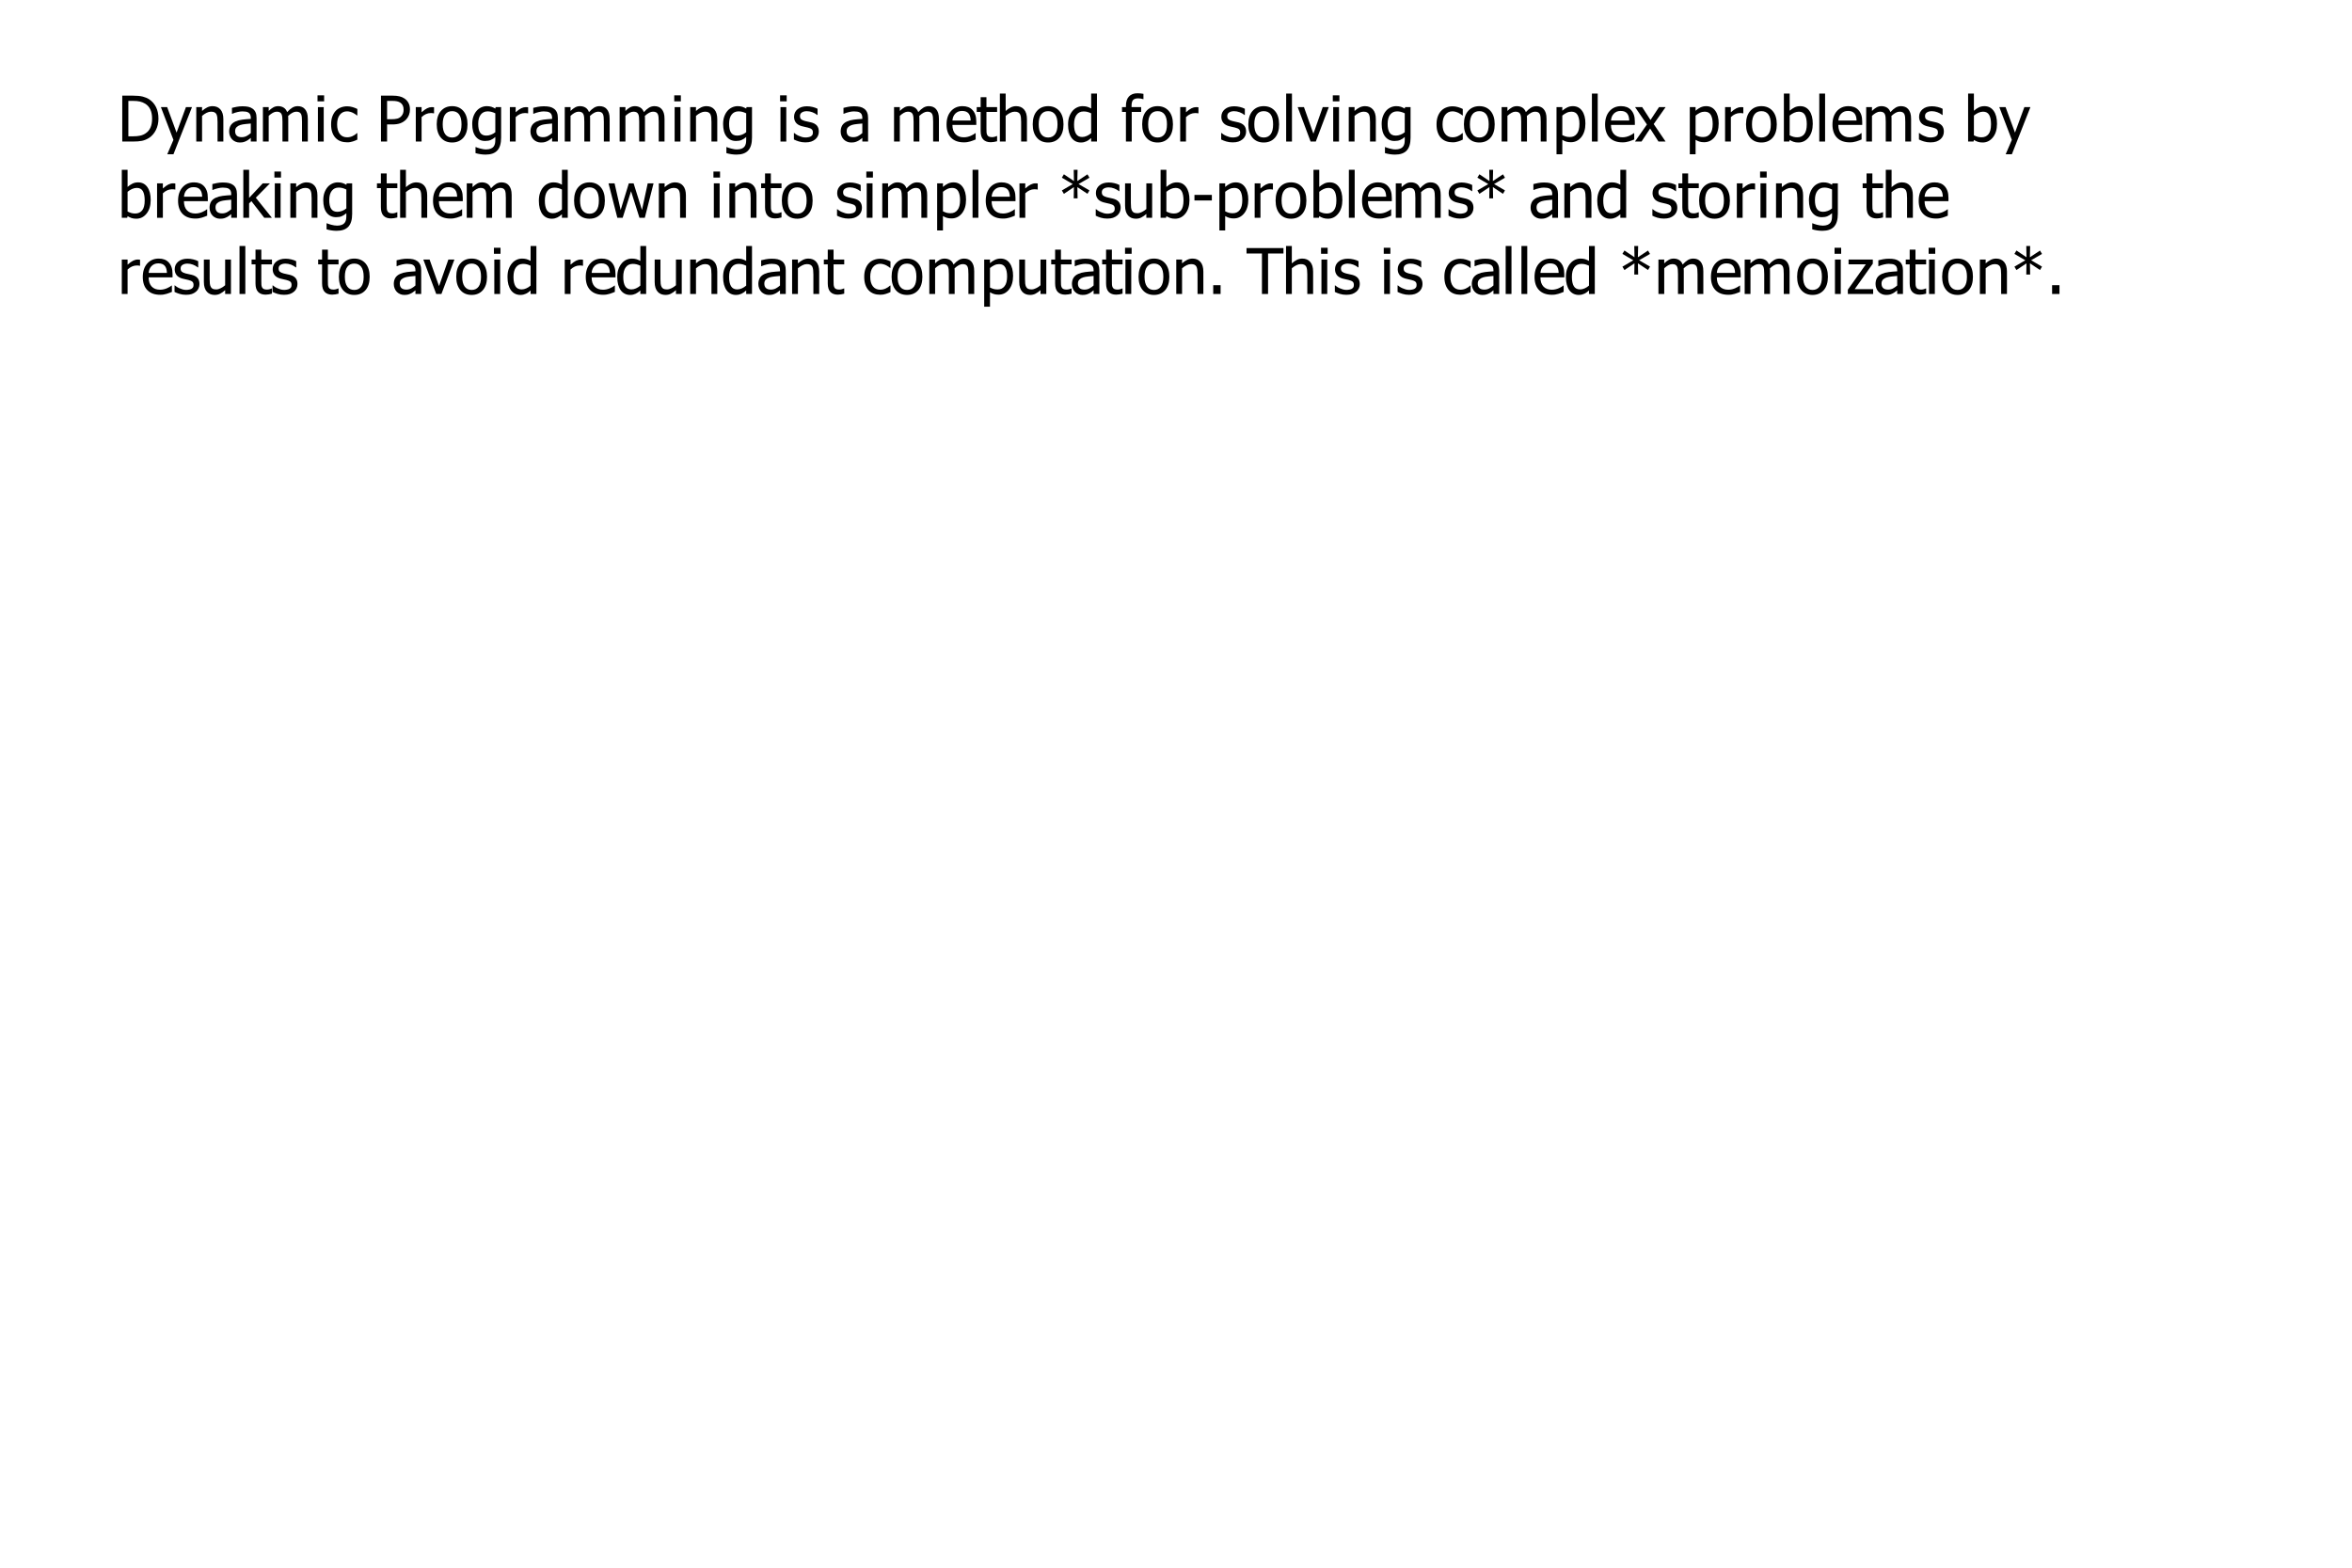 <?xml version="1.0" encoding="UTF-8"?>
<svg xmlns="http://www.w3.org/2000/svg" xmlns:xlink="http://www.w3.org/1999/xlink" width="600" height="400" viewBox="0 0 600 400">
<defs>
<g>
<g id="glyph-0-0">
<path d="M 10.422 -5.844 C 10.422 -4.773 10.207 -3.809 9.773 -2.949 C 9.34 -2.09 8.762 -1.418 8.031 -0.938 C 7.438 -0.562 6.836 -0.316 6.227 -0.188 C 5.617 -0.062 4.836 0 3.887 0 L 1.188 0 L 1.188 -11.715 L 3.855 -11.715 C 4.957 -11.715 5.82 -11.629 6.445 -11.465 C 7.074 -11.301 7.605 -11.074 8.047 -10.785 C 8.801 -10.285 9.387 -9.625 9.801 -8.797 C 10.215 -7.973 10.422 -6.988 10.422 -5.844 M 8.801 -5.867 C 8.801 -6.77 8.652 -7.539 8.355 -8.176 C 8.055 -8.816 7.613 -9.312 7.023 -9.668 C 6.609 -9.918 6.168 -10.102 5.695 -10.211 C 5.223 -10.32 4.637 -10.375 3.934 -10.375 L 2.746 -10.375 L 2.746 -1.336 L 3.934 -1.336 C 4.625 -1.336 5.23 -1.391 5.75 -1.504 C 6.27 -1.613 6.746 -1.816 7.176 -2.117 C 7.715 -2.484 8.121 -2.973 8.395 -3.582 C 8.668 -4.195 8.801 -4.957 8.801 -5.867 Z "/>
</g>
<g id="glyph-0-1">
<path d="M 7.977 -8.785 L 3.25 3.242 L 1.668 3.242 L 3.242 -0.426 L 0.047 -8.785 L 1.645 -8.785 L 4.043 -2.281 L 6.434 -8.785 Z "/>
</g>
<g id="glyph-0-2">
<path d="M 7.977 0 L 6.496 0 L 6.496 -5.004 C 6.496 -5.406 6.477 -5.785 6.438 -6.133 C 6.398 -6.48 6.324 -6.762 6.215 -6.969 C 6.094 -7.191 5.926 -7.355 5.711 -7.461 C 5.496 -7.57 5.203 -7.621 4.828 -7.621 C 4.465 -7.621 4.086 -7.523 3.691 -7.328 C 3.301 -7.133 2.922 -6.875 2.547 -6.562 L 2.547 0 L 1.07 0 L 1.07 -8.785 L 2.547 -8.785 L 2.547 -7.812 C 2.988 -8.203 3.426 -8.508 3.855 -8.715 C 4.285 -8.926 4.738 -9.031 5.215 -9.031 C 6.082 -9.031 6.758 -8.746 7.246 -8.176 C 7.734 -7.609 7.977 -6.785 7.977 -5.703 Z "/>
</g>
<g id="glyph-0-3">
<path d="M 5.98 -2.164 L 5.98 -4.602 C 5.629 -4.57 5.184 -4.527 4.645 -4.473 C 4.109 -4.418 3.672 -4.34 3.344 -4.238 C 2.949 -4.121 2.625 -3.934 2.367 -3.684 C 2.109 -3.438 1.98 -3.09 1.98 -2.645 C 1.98 -2.141 2.125 -1.758 2.406 -1.504 C 2.691 -1.246 3.105 -1.117 3.648 -1.117 C 4.117 -1.117 4.539 -1.219 4.918 -1.418 C 5.293 -1.621 5.648 -1.871 5.98 -2.164 M 5.98 -0.938 C 5.859 -0.848 5.695 -0.723 5.496 -0.562 C 5.293 -0.402 5.098 -0.273 4.91 -0.18 C 4.648 -0.043 4.395 0.059 4.148 0.133 C 3.906 0.207 3.562 0.242 3.121 0.242 C 2.762 0.242 2.418 0.176 2.094 0.039 C 1.766 -0.098 1.48 -0.289 1.234 -0.535 C 1 -0.777 0.809 -1.074 0.668 -1.43 C 0.527 -1.781 0.457 -2.156 0.457 -2.547 C 0.457 -3.156 0.586 -3.676 0.84 -4.102 C 1.098 -4.531 1.504 -4.871 2.062 -5.121 C 2.555 -5.348 3.137 -5.504 3.809 -5.59 C 4.48 -5.676 5.203 -5.738 5.98 -5.781 L 5.98 -6.066 C 5.98 -6.41 5.926 -6.691 5.82 -6.902 C 5.715 -7.117 5.57 -7.277 5.379 -7.395 C 5.191 -7.516 4.961 -7.594 4.688 -7.633 C 4.414 -7.672 4.137 -7.695 3.848 -7.695 C 3.504 -7.695 3.105 -7.641 2.645 -7.539 C 2.184 -7.438 1.719 -7.289 1.258 -7.094 L 1.172 -7.094 L 1.172 -8.598 C 1.445 -8.676 1.836 -8.762 2.344 -8.859 C 2.852 -8.953 3.355 -9 3.855 -9 C 4.457 -9 4.965 -8.953 5.379 -8.859 C 5.797 -8.762 6.168 -8.594 6.496 -8.348 C 6.816 -8.105 7.055 -7.793 7.215 -7.41 C 7.371 -7.027 7.449 -6.562 7.449 -6.012 L 7.449 0 L 5.98 0 Z "/>
</g>
<g id="glyph-0-4">
<path d="M 11.043 0 L 11.043 -5.082 C 11.043 -5.484 11.027 -5.859 10.996 -6.203 C 10.965 -6.547 10.902 -6.816 10.801 -7.008 C 10.695 -7.219 10.547 -7.375 10.352 -7.473 C 10.16 -7.574 9.895 -7.621 9.566 -7.621 C 9.262 -7.621 8.934 -7.531 8.586 -7.344 C 8.238 -7.156 7.879 -6.887 7.504 -6.535 C 7.512 -6.449 7.516 -6.34 7.523 -6.219 C 7.531 -6.094 7.535 -5.949 7.535 -5.781 L 7.535 0 L 6.059 0 L 6.059 -5.082 C 6.059 -5.484 6.043 -5.859 6.012 -6.203 C 5.98 -6.547 5.914 -6.816 5.812 -7.008 C 5.707 -7.219 5.559 -7.375 5.363 -7.473 C 5.172 -7.574 4.91 -7.621 4.578 -7.621 C 4.258 -7.621 3.922 -7.523 3.57 -7.324 C 3.219 -7.125 2.879 -6.871 2.547 -6.562 L 2.547 0 L 1.07 0 L 1.07 -8.785 L 2.547 -8.785 L 2.547 -7.812 C 2.938 -8.199 3.32 -8.5 3.703 -8.711 C 4.082 -8.926 4.5 -9.031 4.957 -9.031 C 5.477 -9.031 5.934 -8.914 6.336 -8.676 C 6.738 -8.441 7.043 -8.051 7.254 -7.512 C 7.699 -8.012 8.133 -8.387 8.559 -8.645 C 8.984 -8.902 9.445 -9.031 9.941 -9.031 C 10.32 -9.031 10.664 -8.973 10.973 -8.855 C 11.285 -8.734 11.555 -8.547 11.785 -8.285 C 12.02 -8.016 12.203 -7.684 12.332 -7.285 C 12.461 -6.887 12.523 -6.387 12.523 -5.781 L 12.523 0 Z "/>
</g>
<g id="glyph-0-5">
<path d="M 2.582 0 L 1.102 0 L 1.102 -8.785 L 2.582 -8.785 L 2.582 0 M 2.684 -10.258 L 1 -10.258 L 1 -11.793 L 2.684 -11.793 Z "/>
</g>
<g id="glyph-0-6">
<path d="M 4.562 0.195 C 3.961 0.195 3.406 0.105 2.902 -0.082 C 2.398 -0.27 1.965 -0.551 1.605 -0.93 C 1.242 -1.305 0.961 -1.781 0.762 -2.355 C 0.562 -2.93 0.465 -3.605 0.465 -4.383 C 0.465 -5.152 0.566 -5.82 0.773 -6.379 C 0.98 -6.941 1.258 -7.414 1.605 -7.797 C 1.949 -8.18 2.383 -8.473 2.898 -8.68 C 3.414 -8.887 3.969 -8.992 4.562 -8.992 C 5.047 -8.992 5.512 -8.922 5.957 -8.785 C 6.406 -8.652 6.809 -8.492 7.16 -8.316 L 7.16 -6.656 L 7.07 -6.656 C 6.969 -6.746 6.832 -6.848 6.668 -6.961 C 6.5 -7.078 6.301 -7.195 6.066 -7.316 C 5.859 -7.422 5.621 -7.512 5.34 -7.59 C 5.062 -7.668 4.797 -7.711 4.539 -7.711 C 3.773 -7.711 3.16 -7.418 2.695 -6.84 C 2.23 -6.262 2 -5.441 2 -4.383 C 2 -3.344 2.223 -2.535 2.672 -1.953 C 3.117 -1.375 3.742 -1.086 4.539 -1.086 C 5.02 -1.086 5.48 -1.184 5.914 -1.383 C 6.352 -1.582 6.738 -1.84 7.07 -2.156 L 7.16 -2.156 L 7.16 -0.496 C 7.012 -0.426 6.828 -0.344 6.609 -0.246 C 6.387 -0.152 6.188 -0.078 6.012 -0.031 C 5.758 0.043 5.531 0.098 5.332 0.137 C 5.133 0.176 4.879 0.195 4.562 0.195 Z "/>
</g>
<g id="glyph-0-7">
</g>
<g id="glyph-0-8">
<path d="M 8.582 -8.18 C 8.582 -7.672 8.492 -7.191 8.312 -6.738 C 8.129 -6.285 7.879 -5.898 7.559 -5.578 C 7.156 -5.18 6.68 -4.879 6.137 -4.672 C 5.59 -4.469 4.902 -4.367 4.066 -4.367 L 2.746 -4.367 L 2.746 0 L 1.188 0 L 1.188 -11.715 L 4.129 -11.715 C 4.82 -11.715 5.414 -11.656 5.898 -11.539 C 6.387 -11.426 6.816 -11.238 7.191 -10.98 C 7.625 -10.684 7.965 -10.305 8.211 -9.844 C 8.461 -9.387 8.582 -8.832 8.582 -8.18 M 6.961 -8.141 C 6.961 -8.547 6.891 -8.898 6.754 -9.195 C 6.613 -9.496 6.402 -9.738 6.121 -9.926 C 5.875 -10.09 5.586 -10.207 5.258 -10.273 C 4.93 -10.344 4.523 -10.375 4.035 -10.375 L 2.746 -10.375 L 2.746 -5.695 L 3.809 -5.695 C 4.438 -5.695 4.945 -5.746 5.332 -5.848 C 5.723 -5.949 6.043 -6.133 6.301 -6.395 C 6.531 -6.633 6.699 -6.887 6.805 -7.168 C 6.91 -7.445 6.961 -7.77 6.961 -8.141 Z "/>
</g>
<g id="glyph-0-9">
<path d="M 5.727 -7.199 L 5.648 -7.199 C 5.539 -7.23 5.422 -7.25 5.297 -7.258 C 5.176 -7.266 5.027 -7.27 4.855 -7.27 C 4.457 -7.27 4.059 -7.184 3.664 -7.008 C 3.273 -6.836 2.898 -6.578 2.547 -6.238 L 2.547 0 L 1.07 0 L 1.07 -8.785 L 2.547 -8.785 L 2.547 -7.48 C 3.09 -7.957 3.559 -8.297 3.961 -8.492 C 4.363 -8.688 4.75 -8.785 5.129 -8.785 C 5.281 -8.785 5.395 -8.781 5.473 -8.773 C 5.547 -8.766 5.633 -8.754 5.727 -8.738 Z "/>
</g>
<g id="glyph-0-10">
<path d="M 8.301 -4.391 C 8.301 -2.91 7.941 -1.77 7.23 -0.965 C 6.516 -0.16 5.566 0.242 4.383 0.242 C 3.16 0.242 2.199 -0.172 1.5 -1.004 C 0.797 -1.836 0.449 -2.965 0.449 -4.391 C 0.449 -5.859 0.809 -7 1.531 -7.812 C 2.25 -8.625 3.203 -9.031 4.383 -9.031 C 5.566 -9.031 6.516 -8.625 7.23 -7.816 C 7.941 -7.004 8.301 -5.863 8.301 -4.391 M 6.773 -4.391 C 6.773 -5.527 6.566 -6.375 6.152 -6.926 C 5.738 -7.48 5.148 -7.758 4.383 -7.758 C 3.609 -7.758 3.016 -7.48 2.602 -6.926 C 2.184 -6.375 1.973 -5.527 1.973 -4.391 C 1.973 -3.289 2.184 -2.453 2.602 -1.883 C 3.016 -1.316 3.609 -1.031 4.383 -1.031 C 5.141 -1.031 5.73 -1.309 6.148 -1.867 C 6.566 -2.426 6.773 -3.266 6.773 -4.391 Z "/>
</g>
<g id="glyph-0-11">
<path d="M 6.355 -2.383 L 6.355 -7.207 C 5.988 -7.383 5.648 -7.512 5.336 -7.586 C 5.027 -7.664 4.715 -7.703 4.406 -7.703 C 3.656 -7.703 3.066 -7.426 2.637 -6.875 C 2.207 -6.324 1.992 -5.535 1.992 -4.508 C 1.992 -3.531 2.152 -2.789 2.48 -2.281 C 2.809 -1.773 3.34 -1.52 4.074 -1.52 C 4.457 -1.52 4.852 -1.594 5.258 -1.746 C 5.664 -1.898 6.031 -2.109 6.355 -2.383 M 1.383 1.406 C 1.484 1.449 1.633 1.508 1.824 1.578 C 2.02 1.648 2.238 1.715 2.484 1.777 C 2.758 1.848 3.012 1.902 3.242 1.941 C 3.473 1.984 3.723 2.008 3.996 2.008 C 4.453 2.008 4.84 1.945 5.156 1.824 C 5.473 1.703 5.723 1.535 5.898 1.32 C 6.066 1.105 6.188 0.859 6.254 0.574 C 6.32 0.293 6.355 -0.031 6.355 -0.395 L 6.355 -1.164 C 5.957 -0.816 5.566 -0.562 5.184 -0.398 C 4.801 -0.23 4.32 -0.148 3.746 -0.148 C 2.742 -0.148 1.945 -0.523 1.352 -1.266 C 0.762 -2.012 0.465 -3.082 0.465 -4.477 C 0.465 -5.203 0.566 -5.852 0.77 -6.414 C 0.977 -6.98 1.25 -7.457 1.598 -7.852 C 1.926 -8.227 2.316 -8.52 2.77 -8.723 C 3.219 -8.93 3.688 -9.031 4.168 -9.031 C 4.625 -9.031 5.02 -8.977 5.352 -8.871 C 5.688 -8.762 6.02 -8.609 6.355 -8.41 L 6.441 -8.785 L 7.836 -8.785 L 7.836 -1 C 7.836 0.492 7.512 1.582 6.859 2.281 C 6.211 2.98 5.215 3.328 3.879 3.328 C 3.449 3.328 3.008 3.293 2.562 3.227 C 2.113 3.156 1.695 3.066 1.305 2.949 L 1.305 1.406 Z "/>
</g>
<g id="glyph-0-12">
<path d="M 3.445 0.211 C 2.859 0.211 2.309 0.133 1.797 -0.023 C 1.285 -0.18 0.863 -0.348 0.527 -0.527 L 0.527 -2.188 L 0.605 -2.188 C 0.73 -2.086 0.879 -1.977 1.051 -1.855 C 1.219 -1.734 1.449 -1.609 1.73 -1.48 C 1.98 -1.363 2.258 -1.262 2.562 -1.172 C 2.863 -1.082 3.176 -1.039 3.5 -1.039 C 3.738 -1.039 3.988 -1.066 4.254 -1.121 C 4.523 -1.176 4.723 -1.246 4.855 -1.328 C 5.039 -1.449 5.168 -1.578 5.25 -1.715 C 5.332 -1.852 5.371 -2.055 5.371 -2.328 C 5.371 -2.68 5.277 -2.945 5.086 -3.121 C 4.895 -3.301 4.555 -3.449 4.066 -3.57 C 3.879 -3.617 3.633 -3.672 3.328 -3.738 C 3.023 -3.801 2.742 -3.867 2.484 -3.941 C 1.816 -4.137 1.328 -4.434 1.023 -4.844 C 0.719 -5.25 0.566 -5.738 0.566 -6.316 C 0.566 -7.109 0.867 -7.754 1.465 -8.254 C 2.062 -8.75 2.855 -9 3.848 -9 C 4.336 -9 4.824 -8.938 5.316 -8.82 C 5.812 -8.699 6.227 -8.547 6.562 -8.363 L 6.562 -6.781 L 6.48 -6.781 C 6.105 -7.078 5.684 -7.316 5.219 -7.488 C 4.754 -7.66 4.289 -7.75 3.816 -7.75 C 3.328 -7.75 2.914 -7.645 2.582 -7.441 C 2.246 -7.238 2.078 -6.93 2.078 -6.512 C 2.078 -6.145 2.176 -5.871 2.375 -5.691 C 2.574 -5.512 2.895 -5.363 3.336 -5.246 C 3.555 -5.188 3.801 -5.133 4.07 -5.078 C 4.34 -5.023 4.625 -4.957 4.926 -4.887 C 5.574 -4.723 6.062 -4.453 6.391 -4.074 C 6.719 -3.699 6.883 -3.184 6.883 -2.531 C 6.883 -2.156 6.809 -1.797 6.66 -1.461 C 6.508 -1.121 6.289 -0.832 6.004 -0.59 C 5.688 -0.328 5.332 -0.129 4.938 0.008 C 4.539 0.145 4.043 0.211 3.445 0.211 Z "/>
</g>
<g id="glyph-0-13">
<path d="M 4.887 0.203 C 3.484 0.203 2.398 -0.191 1.625 -0.98 C 0.852 -1.77 0.465 -2.891 0.465 -4.344 C 0.465 -5.773 0.84 -6.914 1.59 -7.762 C 2.34 -8.605 3.32 -9.031 4.531 -9.031 C 5.078 -9.031 5.559 -8.953 5.98 -8.793 C 6.398 -8.637 6.766 -8.391 7.078 -8.055 C 7.395 -7.719 7.637 -7.309 7.805 -6.824 C 7.973 -6.34 8.055 -5.746 8.055 -5.043 L 8.055 -4.238 L 1.965 -4.238 C 1.965 -3.219 2.223 -2.438 2.738 -1.895 C 3.25 -1.355 3.961 -1.086 4.871 -1.086 C 5.195 -1.086 5.512 -1.121 5.824 -1.195 C 6.137 -1.27 6.418 -1.363 6.672 -1.48 C 6.938 -1.598 7.164 -1.715 7.348 -1.828 C 7.531 -1.941 7.684 -2.047 7.805 -2.148 L 7.891 -2.148 L 7.891 -0.535 C 7.719 -0.465 7.504 -0.383 7.246 -0.277 C 6.988 -0.176 6.758 -0.098 6.555 -0.039 C 6.266 0.039 6.004 0.102 5.77 0.141 C 5.535 0.184 5.242 0.203 4.887 0.203 M 6.617 -5.371 C 6.605 -5.77 6.559 -6.113 6.473 -6.402 C 6.391 -6.691 6.27 -6.938 6.113 -7.137 C 5.938 -7.355 5.719 -7.523 5.449 -7.637 C 5.176 -7.754 4.844 -7.812 4.445 -7.812 C 4.051 -7.812 3.719 -7.754 3.441 -7.633 C 3.168 -7.516 2.914 -7.344 2.691 -7.121 C 2.469 -6.887 2.301 -6.633 2.188 -6.352 C 2.07 -6.07 2 -5.746 1.965 -5.371 Z "/>
</g>
<g id="glyph-0-14">
<path d="M 3.73 0.172 C 2.922 0.172 2.293 -0.055 1.84 -0.516 C 1.391 -0.973 1.164 -1.699 1.164 -2.691 L 1.164 -7.559 L 0.164 -7.559 L 0.164 -8.785 L 1.164 -8.785 L 1.164 -11.312 L 2.645 -11.312 L 2.645 -8.785 L 5.363 -8.785 L 5.363 -7.559 L 2.645 -7.559 L 2.645 -3.383 C 2.645 -2.938 2.652 -2.594 2.668 -2.352 C 2.684 -2.109 2.742 -1.887 2.848 -1.676 C 2.938 -1.492 3.082 -1.355 3.281 -1.262 C 3.48 -1.172 3.75 -1.125 4.09 -1.125 C 4.332 -1.125 4.566 -1.16 4.789 -1.23 C 5.016 -1.301 5.18 -1.359 5.277 -1.406 L 5.363 -1.406 L 5.363 -0.078 C 5.086 0 4.805 0.062 4.52 0.105 C 4.234 0.152 3.969 0.172 3.73 0.172 Z "/>
</g>
<g id="glyph-0-15">
<path d="M 7.977 0 L 6.496 0 L 6.496 -5.004 C 6.496 -5.406 6.477 -5.785 6.438 -6.133 C 6.398 -6.48 6.324 -6.762 6.215 -6.969 C 6.094 -7.191 5.926 -7.355 5.711 -7.461 C 5.496 -7.57 5.203 -7.621 4.828 -7.621 C 4.465 -7.621 4.086 -7.523 3.691 -7.328 C 3.301 -7.133 2.922 -6.875 2.547 -6.562 L 2.547 0 L 1.07 0 L 1.07 -12.242 L 2.547 -12.242 L 2.547 -7.812 C 2.988 -8.203 3.426 -8.508 3.855 -8.715 C 4.285 -8.926 4.738 -9.031 5.215 -9.031 C 6.082 -9.031 6.758 -8.746 7.246 -8.176 C 7.734 -7.609 7.977 -6.785 7.977 -5.703 Z "/>
</g>
<g id="glyph-0-16">
<path d="M 7.836 0 L 6.355 0 L 6.355 -0.898 C 6.125 -0.703 5.926 -0.543 5.758 -0.418 C 5.59 -0.293 5.395 -0.176 5.168 -0.07 C 4.957 0.027 4.742 0.105 4.516 0.16 C 4.289 0.215 4.027 0.242 3.73 0.242 C 3.25 0.242 2.809 0.145 2.402 -0.055 C 1.996 -0.254 1.652 -0.547 1.367 -0.93 C 1.082 -1.316 0.859 -1.793 0.699 -2.363 C 0.543 -2.934 0.465 -3.586 0.465 -4.328 C 0.465 -5.098 0.562 -5.766 0.762 -6.328 C 0.961 -6.891 1.238 -7.383 1.59 -7.805 C 1.91 -8.188 2.297 -8.488 2.75 -8.703 C 3.203 -8.922 3.68 -9.031 4.176 -9.031 C 4.617 -9.031 5 -8.98 5.324 -8.887 C 5.652 -8.789 5.996 -8.637 6.355 -8.434 L 6.355 -12.242 L 7.836 -12.242 L 7.836 0 M 6.355 -2.141 L 6.355 -7.207 C 5.988 -7.383 5.66 -7.508 5.367 -7.574 C 5.078 -7.645 4.762 -7.68 4.422 -7.68 C 3.66 -7.68 3.066 -7.395 2.637 -6.824 C 2.207 -6.254 1.992 -5.434 1.992 -4.359 C 1.992 -3.324 2.156 -2.535 2.484 -1.984 C 2.816 -1.438 3.348 -1.164 4.074 -1.164 C 4.465 -1.164 4.855 -1.254 5.246 -1.43 C 5.641 -1.602 6.012 -1.84 6.355 -2.141 Z "/>
</g>
<g id="glyph-0-17">
<path d="M 5.695 -10.824 L 5.617 -10.824 C 5.484 -10.871 5.297 -10.918 5.051 -10.961 C 4.805 -11.008 4.582 -11.027 4.391 -11.027 C 3.766 -11.027 3.32 -10.887 3.055 -10.609 C 2.793 -10.328 2.66 -9.82 2.66 -9.086 L 2.66 -8.785 L 5.105 -8.785 L 5.105 -7.559 L 2.707 -7.559 L 2.707 0 L 1.227 0 L 1.227 -7.559 L 0.227 -7.559 L 0.227 -8.785 L 1.227 -8.785 L 1.227 -9.078 C 1.227 -10.137 1.48 -10.941 1.992 -11.492 C 2.5 -12.043 3.227 -12.32 4.176 -12.32 C 4.449 -12.32 4.719 -12.305 4.98 -12.277 C 5.242 -12.246 5.48 -12.215 5.695 -12.176 Z "/>
</g>
<g id="glyph-0-18">
<path d="M 2.582 0 L 1.102 0 L 1.102 -12.242 L 2.582 -12.242 Z "/>
</g>
<g id="glyph-0-19">
<path d="M 7.977 -8.785 L 4.664 0 L 3.336 0 L 0.047 -8.785 L 1.645 -8.785 L 4.051 -2.008 L 6.434 -8.785 Z "/>
</g>
<g id="glyph-0-20">
<path d="M 8.441 -4.625 C 8.441 -3.164 8.09 -1.996 7.391 -1.129 C 6.691 -0.262 5.805 0.172 4.734 0.172 C 4.301 0.172 3.914 0.125 3.578 0.023 C 3.242 -0.074 2.898 -0.23 2.547 -0.441 L 2.547 3.242 L 1.07 3.242 L 1.07 -8.785 L 2.547 -8.785 L 2.547 -7.867 C 2.914 -8.195 3.324 -8.473 3.773 -8.695 C 4.219 -8.918 4.711 -9.031 5.238 -9.031 C 6.246 -9.031 7.031 -8.633 7.594 -7.836 C 8.16 -7.039 8.441 -5.969 8.441 -4.625 M 6.914 -4.461 C 6.914 -5.461 6.754 -6.238 6.434 -6.793 C 6.113 -7.348 5.598 -7.621 4.879 -7.621 C 4.457 -7.621 4.051 -7.531 3.66 -7.344 C 3.27 -7.156 2.898 -6.918 2.547 -6.625 L 2.547 -1.645 C 2.938 -1.457 3.27 -1.328 3.543 -1.258 C 3.82 -1.191 4.137 -1.156 4.492 -1.156 C 5.258 -1.156 5.852 -1.438 6.277 -2 C 6.703 -2.559 6.914 -3.379 6.914 -4.461 Z "/>
</g>
<g id="glyph-0-21">
<path d="M 7.898 0 L 6.082 0 L 3.949 -3.32 L 1.754 0 L 0.078 0 L 3.133 -4.359 L 0.109 -8.785 L 1.926 -8.785 L 4.043 -5.5 L 6.215 -8.785 L 7.898 -8.785 L 4.863 -4.461 Z "/>
</g>
<g id="glyph-0-22">
<path d="M 6.914 -4.422 C 6.914 -5.469 6.754 -6.266 6.434 -6.809 C 6.113 -7.352 5.602 -7.621 4.895 -7.621 C 4.488 -7.621 4.082 -7.527 3.668 -7.34 C 3.258 -7.152 2.883 -6.91 2.547 -6.625 L 2.547 -1.59 C 2.922 -1.406 3.25 -1.277 3.539 -1.199 C 3.828 -1.125 4.145 -1.086 4.492 -1.086 C 5.246 -1.086 5.84 -1.352 6.27 -1.887 C 6.699 -2.422 6.914 -3.266 6.914 -4.422 M 8.441 -4.539 C 8.441 -3.102 8.094 -1.945 7.395 -1.07 C 6.695 -0.195 5.824 0.242 4.773 0.242 C 4.297 0.242 3.891 0.184 3.551 0.066 C 3.215 -0.051 2.879 -0.211 2.547 -0.41 L 2.453 0 L 1.07 0 L 1.07 -12.242 L 2.547 -12.242 L 2.547 -7.867 C 2.922 -8.203 3.324 -8.48 3.762 -8.699 C 4.195 -8.922 4.688 -9.031 5.238 -9.031 C 6.23 -9.031 7.012 -8.633 7.582 -7.84 C 8.156 -7.043 8.441 -5.945 8.441 -4.539 Z "/>
</g>
<g id="glyph-0-23">
<path d="M 8.355 0 L 6.41 0 L 3.133 -4.238 L 2.547 -3.672 L 2.547 0 L 1.07 0 L 1.07 -12.242 L 2.547 -12.242 L 2.547 -5.074 L 6.027 -8.785 L 7.867 -8.785 L 4.254 -5.113 Z "/>
</g>
<g id="glyph-0-24">
<path d="M 11.723 -8.785 L 9.496 0 L 8.125 0 L 5.98 -6.773 L 3.848 0 L 2.484 0 L 0.234 -8.785 L 1.777 -8.785 L 3.328 -1.98 L 5.414 -8.785 L 6.633 -8.785 L 8.77 -1.98 L 10.234 -8.785 Z "/>
</g>
<g id="glyph-0-25">
<path d="M 7.922 -6.977 L 7.41 -6.113 L 4.84 -7.82 L 4.895 -4.957 L 3.91 -4.957 L 3.957 -7.82 L 1.398 -6.105 L 0.883 -6.969 L 3.664 -8.598 L 0.883 -10.227 L 1.398 -11.094 L 3.965 -9.367 L 3.91 -12.242 L 4.895 -12.242 L 4.828 -9.367 L 7.41 -11.082 L 7.922 -10.219 L 5.137 -8.605 Z "/>
</g>
<g id="glyph-0-26">
<path d="M 7.914 0 L 6.434 0 L 6.434 -0.977 C 5.98 -0.578 5.547 -0.273 5.137 -0.066 C 4.727 0.141 4.273 0.242 3.77 0.242 C 3.387 0.242 3.023 0.18 2.688 0.055 C 2.348 -0.07 2.055 -0.27 1.801 -0.543 C 1.551 -0.816 1.355 -1.16 1.215 -1.574 C 1.078 -1.988 1.008 -2.492 1.008 -3.082 L 1.008 -8.785 L 2.484 -8.785 L 2.484 -3.785 C 2.484 -3.316 2.504 -2.93 2.535 -2.625 C 2.57 -2.316 2.648 -2.047 2.77 -1.816 C 2.891 -1.59 3.055 -1.426 3.262 -1.32 C 3.469 -1.215 3.766 -1.164 4.152 -1.164 C 4.516 -1.164 4.902 -1.266 5.309 -1.473 C 5.719 -1.676 6.094 -1.926 6.434 -2.227 L 6.434 -8.785 L 7.914 -8.785 Z "/>
</g>
<g id="glyph-0-27">
<path d="M 5.145 -4.414 L 0.707 -4.414 L 0.707 -5.836 L 5.145 -5.836 Z "/>
</g>
<g id="glyph-0-28">
<path d="M 3.375 0 L 1.496 0 L 1.496 -2.242 L 3.375 -2.242 Z "/>
</g>
<g id="glyph-0-29">
<path d="M 3.926 0 L 3.926 -10.328 L -0.008 -10.328 L -0.008 -11.715 L 9.418 -11.715 L 9.418 -10.328 L 5.484 -10.328 L 5.484 0 Z "/>
</g>
<g id="glyph-0-30">
<path d="M 6.844 0 L 0.387 0 L 0.387 -1.094 L 4.98 -7.566 L 0.574 -7.566 L 0.574 -8.785 L 6.758 -8.785 L 6.758 -7.734 L 2.141 -1.234 L 6.844 -1.234 Z "/>
</g>
</g>
</defs>
<g fill="rgb(0%, 0%, 0%)" fill-opacity="1">
<use xlink:href="#glyph-0-0" x="30" y="36.118"/>
<use xlink:href="#glyph-0-1" x="41" y="36.118"/>
<use xlink:href="#glyph-0-2" x="49" y="36.118"/>
<use xlink:href="#glyph-0-3" x="58" y="36.118"/>
<use xlink:href="#glyph-0-4" x="66" y="36.118"/>
<use xlink:href="#glyph-0-5" x="80" y="36.118"/>
<use xlink:href="#glyph-0-6" x="84" y="36.118"/>
<use xlink:href="#glyph-0-7" x="91" y="36.118"/>
<use xlink:href="#glyph-0-8" x="96" y="36.118"/>
<use xlink:href="#glyph-0-9" x="105" y="36.118"/>
<use xlink:href="#glyph-0-10" x="110.961" y="36.118"/>
<use xlink:href="#glyph-0-11" x="120" y="36.118"/>
<use xlink:href="#glyph-0-9" x="129" y="36.118"/>
<use xlink:href="#glyph-0-3" x="134.862" y="36.118"/>
<use xlink:href="#glyph-0-4" x="143" y="36.118"/>
<use xlink:href="#glyph-0-4" x="157" y="36.118"/>
<use xlink:href="#glyph-0-5" x="171" y="36.118"/>
<use xlink:href="#glyph-0-2" x="175" y="36.118"/>
<use xlink:href="#glyph-0-11" x="184" y="36.118"/>
<use xlink:href="#glyph-0-7" x="193" y="36.118"/>
<use xlink:href="#glyph-0-5" x="198" y="36.118"/>
<use xlink:href="#glyph-0-12" x="202" y="36.118"/>
<use xlink:href="#glyph-0-7" x="209" y="36.118"/>
<use xlink:href="#glyph-0-3" x="214" y="36.118"/>
<use xlink:href="#glyph-0-7" x="222" y="36.118"/>
<use xlink:href="#glyph-0-4" x="227" y="36.118"/>
<use xlink:href="#glyph-0-13" x="241" y="36.118"/>
<use xlink:href="#glyph-0-14" x="249" y="36.118"/>
<use xlink:href="#glyph-0-15" x="254" y="36.118"/>
<use xlink:href="#glyph-0-10" x="263" y="36.118"/>
<use xlink:href="#glyph-0-16" x="272" y="36.118"/>
<use xlink:href="#glyph-0-7" x="281" y="36.118"/>
<use xlink:href="#glyph-0-17" x="286" y="36.118"/>
<use xlink:href="#glyph-0-10" x="290.922" y="36.118"/>
<use xlink:href="#glyph-0-9" x="300" y="36.118"/>
<use xlink:href="#glyph-0-7" x="306" y="36.118"/>
<use xlink:href="#glyph-0-12" x="311" y="36.118"/>
<use xlink:href="#glyph-0-10" x="318" y="36.118"/>
<use xlink:href="#glyph-0-18" x="327" y="36.118"/>
<use xlink:href="#glyph-0-19" x="331" y="36.118"/>
<use xlink:href="#glyph-0-5" x="339" y="36.118"/>
<use xlink:href="#glyph-0-2" x="343" y="36.118"/>
<use xlink:href="#glyph-0-11" x="352" y="36.118"/>
<use xlink:href="#glyph-0-7" x="361" y="36.118"/>
<use xlink:href="#glyph-0-6" x="366" y="36.118"/>
<use xlink:href="#glyph-0-10" x="373" y="36.118"/>
<use xlink:href="#glyph-0-4" x="382" y="36.118"/>
<use xlink:href="#glyph-0-20" x="396" y="36.118"/>
<use xlink:href="#glyph-0-18" x="405" y="36.118"/>
<use xlink:href="#glyph-0-13" x="409" y="36.118"/>
<use xlink:href="#glyph-0-21" x="417" y="36.118"/>
<use xlink:href="#glyph-0-7" x="425" y="36.118"/>
<use xlink:href="#glyph-0-20" x="430" y="36.118"/>
<use xlink:href="#glyph-0-9" x="439" y="36.118"/>
<use xlink:href="#glyph-0-10" x="444.961" y="36.118"/>
<use xlink:href="#glyph-0-22" x="454" y="36.118"/>
<use xlink:href="#glyph-0-18" x="463" y="36.118"/>
<use xlink:href="#glyph-0-13" x="467" y="36.118"/>
<use xlink:href="#glyph-0-4" x="475" y="36.118"/>
<use xlink:href="#glyph-0-12" x="489" y="36.118"/>
<use xlink:href="#glyph-0-7" x="496" y="36.118"/>
<use xlink:href="#glyph-0-22" x="501" y="36.118"/>
<use xlink:href="#glyph-0-1" x="509.984" y="36.118"/>
</g>
<g fill="rgb(0%, 0%, 0%)" fill-opacity="1">
<use xlink:href="#glyph-0-22" x="30" y="55.563"/>
<use xlink:href="#glyph-0-9" x="39" y="55.563"/>
<use xlink:href="#glyph-0-13" x="44.961" y="55.563"/>
<use xlink:href="#glyph-0-3" x="53" y="55.563"/>
<use xlink:href="#glyph-0-23" x="61" y="55.563"/>
<use xlink:href="#glyph-0-5" x="69" y="55.563"/>
<use xlink:href="#glyph-0-2" x="73" y="55.563"/>
<use xlink:href="#glyph-0-11" x="82" y="55.563"/>
<use xlink:href="#glyph-0-7" x="91" y="55.563"/>
<use xlink:href="#glyph-0-14" x="96" y="55.563"/>
<use xlink:href="#glyph-0-15" x="101" y="55.563"/>
<use xlink:href="#glyph-0-13" x="110" y="55.563"/>
<use xlink:href="#glyph-0-4" x="118" y="55.563"/>
<use xlink:href="#glyph-0-7" x="132" y="55.563"/>
<use xlink:href="#glyph-0-16" x="137" y="55.563"/>
<use xlink:href="#glyph-0-10" x="146" y="55.563"/>
<use xlink:href="#glyph-0-24" x="155" y="55.563"/>
<use xlink:href="#glyph-0-2" x="167" y="55.563"/>
<use xlink:href="#glyph-0-7" x="176" y="55.563"/>
<use xlink:href="#glyph-0-5" x="181" y="55.563"/>
<use xlink:href="#glyph-0-2" x="185" y="55.563"/>
<use xlink:href="#glyph-0-14" x="194" y="55.563"/>
<use xlink:href="#glyph-0-10" x="199" y="55.563"/>
<use xlink:href="#glyph-0-7" x="208" y="55.563"/>
<use xlink:href="#glyph-0-12" x="213" y="55.563"/>
<use xlink:href="#glyph-0-5" x="220" y="55.563"/>
<use xlink:href="#glyph-0-4" x="224" y="55.563"/>
<use xlink:href="#glyph-0-20" x="238" y="55.563"/>
<use xlink:href="#glyph-0-18" x="247" y="55.563"/>
<use xlink:href="#glyph-0-13" x="251" y="55.563"/>
<use xlink:href="#glyph-0-9" x="259" y="55.563"/>
<use xlink:href="#glyph-0-7" x="265" y="55.563"/>
<use xlink:href="#glyph-0-25" x="270" y="55.563"/>
<use xlink:href="#glyph-0-12" x="279" y="55.563"/>
<use xlink:href="#glyph-0-26" x="286" y="55.563"/>
<use xlink:href="#glyph-0-22" x="295" y="55.563"/>
<use xlink:href="#glyph-0-27" x="304" y="55.563"/>
<use xlink:href="#glyph-0-20" x="310" y="55.563"/>
<use xlink:href="#glyph-0-9" x="319" y="55.563"/>
<use xlink:href="#glyph-0-10" x="324.961" y="55.563"/>
<use xlink:href="#glyph-0-22" x="334" y="55.563"/>
<use xlink:href="#glyph-0-18" x="343" y="55.563"/>
<use xlink:href="#glyph-0-13" x="347" y="55.563"/>
<use xlink:href="#glyph-0-4" x="355" y="55.563"/>
<use xlink:href="#glyph-0-12" x="369" y="55.563"/>
<use xlink:href="#glyph-0-25" x="376" y="55.563"/>
<use xlink:href="#glyph-0-7" x="385" y="55.563"/>
<use xlink:href="#glyph-0-3" x="390" y="55.563"/>
<use xlink:href="#glyph-0-2" x="398" y="55.563"/>
<use xlink:href="#glyph-0-16" x="407" y="55.563"/>
<use xlink:href="#glyph-0-7" x="416" y="55.563"/>
<use xlink:href="#glyph-0-12" x="421" y="55.563"/>
<use xlink:href="#glyph-0-14" x="428" y="55.563"/>
<use xlink:href="#glyph-0-10" x="433" y="55.563"/>
<use xlink:href="#glyph-0-9" x="442" y="55.563"/>
<use xlink:href="#glyph-0-5" x="448" y="55.563"/>
<use xlink:href="#glyph-0-2" x="452" y="55.563"/>
<use xlink:href="#glyph-0-11" x="461" y="55.563"/>
<use xlink:href="#glyph-0-7" x="470" y="55.563"/>
<use xlink:href="#glyph-0-14" x="475" y="55.563"/>
<use xlink:href="#glyph-0-15" x="480" y="55.563"/>
<use xlink:href="#glyph-0-13" x="489" y="55.563"/>
</g>
<g fill="rgb(0%, 0%, 0%)" fill-opacity="1">
<use xlink:href="#glyph-0-9" x="30" y="75.009"/>
<use xlink:href="#glyph-0-13" x="35.961" y="75.009"/>
<use xlink:href="#glyph-0-12" x="44" y="75.009"/>
<use xlink:href="#glyph-0-26" x="51" y="75.009"/>
<use xlink:href="#glyph-0-18" x="60" y="75.009"/>
<use xlink:href="#glyph-0-14" x="64.016" y="75.009"/>
<use xlink:href="#glyph-0-12" x="69" y="75.009"/>
<use xlink:href="#glyph-0-7" x="76" y="75.009"/>
<use xlink:href="#glyph-0-14" x="81" y="75.009"/>
<use xlink:href="#glyph-0-10" x="86" y="75.009"/>
<use xlink:href="#glyph-0-7" x="95" y="75.009"/>
<use xlink:href="#glyph-0-3" x="100" y="75.009"/>
<use xlink:href="#glyph-0-19" x="107.945" y="75.009"/>
<use xlink:href="#glyph-0-10" x="115.938" y="75.009"/>
<use xlink:href="#glyph-0-5" x="125" y="75.009"/>
<use xlink:href="#glyph-0-16" x="129" y="75.009"/>
<use xlink:href="#glyph-0-7" x="138" y="75.009"/>
<use xlink:href="#glyph-0-9" x="143" y="75.009"/>
<use xlink:href="#glyph-0-13" x="148.961" y="75.009"/>
<use xlink:href="#glyph-0-16" x="157" y="75.009"/>
<use xlink:href="#glyph-0-26" x="166" y="75.009"/>
<use xlink:href="#glyph-0-2" x="175" y="75.009"/>
<use xlink:href="#glyph-0-16" x="184" y="75.009"/>
<use xlink:href="#glyph-0-3" x="193" y="75.009"/>
<use xlink:href="#glyph-0-2" x="201" y="75.009"/>
<use xlink:href="#glyph-0-14" x="210" y="75.009"/>
<use xlink:href="#glyph-0-7" x="215" y="75.009"/>
<use xlink:href="#glyph-0-6" x="220" y="75.009"/>
<use xlink:href="#glyph-0-10" x="227" y="75.009"/>
<use xlink:href="#glyph-0-4" x="236" y="75.009"/>
<use xlink:href="#glyph-0-20" x="250" y="75.009"/>
<use xlink:href="#glyph-0-26" x="259" y="75.009"/>
<use xlink:href="#glyph-0-14" x="268" y="75.009"/>
<use xlink:href="#glyph-0-3" x="273" y="75.009"/>
<use xlink:href="#glyph-0-14" x="281" y="75.009"/>
<use xlink:href="#glyph-0-5" x="286" y="75.009"/>
<use xlink:href="#glyph-0-10" x="290" y="75.009"/>
<use xlink:href="#glyph-0-2" x="299" y="75.009"/>
<use xlink:href="#glyph-0-28" x="308" y="75.009"/>
<use xlink:href="#glyph-0-7" x="313" y="75.009"/>
<use xlink:href="#glyph-0-29" x="318" y="75.009"/>
<use xlink:href="#glyph-0-15" x="327" y="75.009"/>
<use xlink:href="#glyph-0-5" x="336" y="75.009"/>
<use xlink:href="#glyph-0-12" x="340" y="75.009"/>
<use xlink:href="#glyph-0-7" x="347" y="75.009"/>
<use xlink:href="#glyph-0-5" x="352" y="75.009"/>
<use xlink:href="#glyph-0-12" x="356" y="75.009"/>
<use xlink:href="#glyph-0-7" x="363" y="75.009"/>
<use xlink:href="#glyph-0-6" x="368" y="75.009"/>
<use xlink:href="#glyph-0-3" x="375" y="75.009"/>
<use xlink:href="#glyph-0-18" x="383" y="75.009"/>
<use xlink:href="#glyph-0-18" x="387.023" y="75.009"/>
<use xlink:href="#glyph-0-13" x="391" y="75.009"/>
<use xlink:href="#glyph-0-16" x="399" y="75.009"/>
<use xlink:href="#glyph-0-7" x="408" y="75.009"/>
<use xlink:href="#glyph-0-25" x="413" y="75.009"/>
<use xlink:href="#glyph-0-4" x="422" y="75.009"/>
<use xlink:href="#glyph-0-13" x="436" y="75.009"/>
<use xlink:href="#glyph-0-4" x="444" y="75.009"/>
<use xlink:href="#glyph-0-10" x="458" y="75.009"/>
<use xlink:href="#glyph-0-5" x="467" y="75.009"/>
<use xlink:href="#glyph-0-30" x="471" y="75.009"/>
<use xlink:href="#glyph-0-3" x="478" y="75.009"/>
<use xlink:href="#glyph-0-14" x="486" y="75.009"/>
<use xlink:href="#glyph-0-5" x="491" y="75.009"/>
<use xlink:href="#glyph-0-10" x="495" y="75.009"/>
<use xlink:href="#glyph-0-2" x="504" y="75.009"/>
<use xlink:href="#glyph-0-25" x="513" y="75.009"/>
<use xlink:href="#glyph-0-28" x="522" y="75.009"/>
</g>
</svg>

